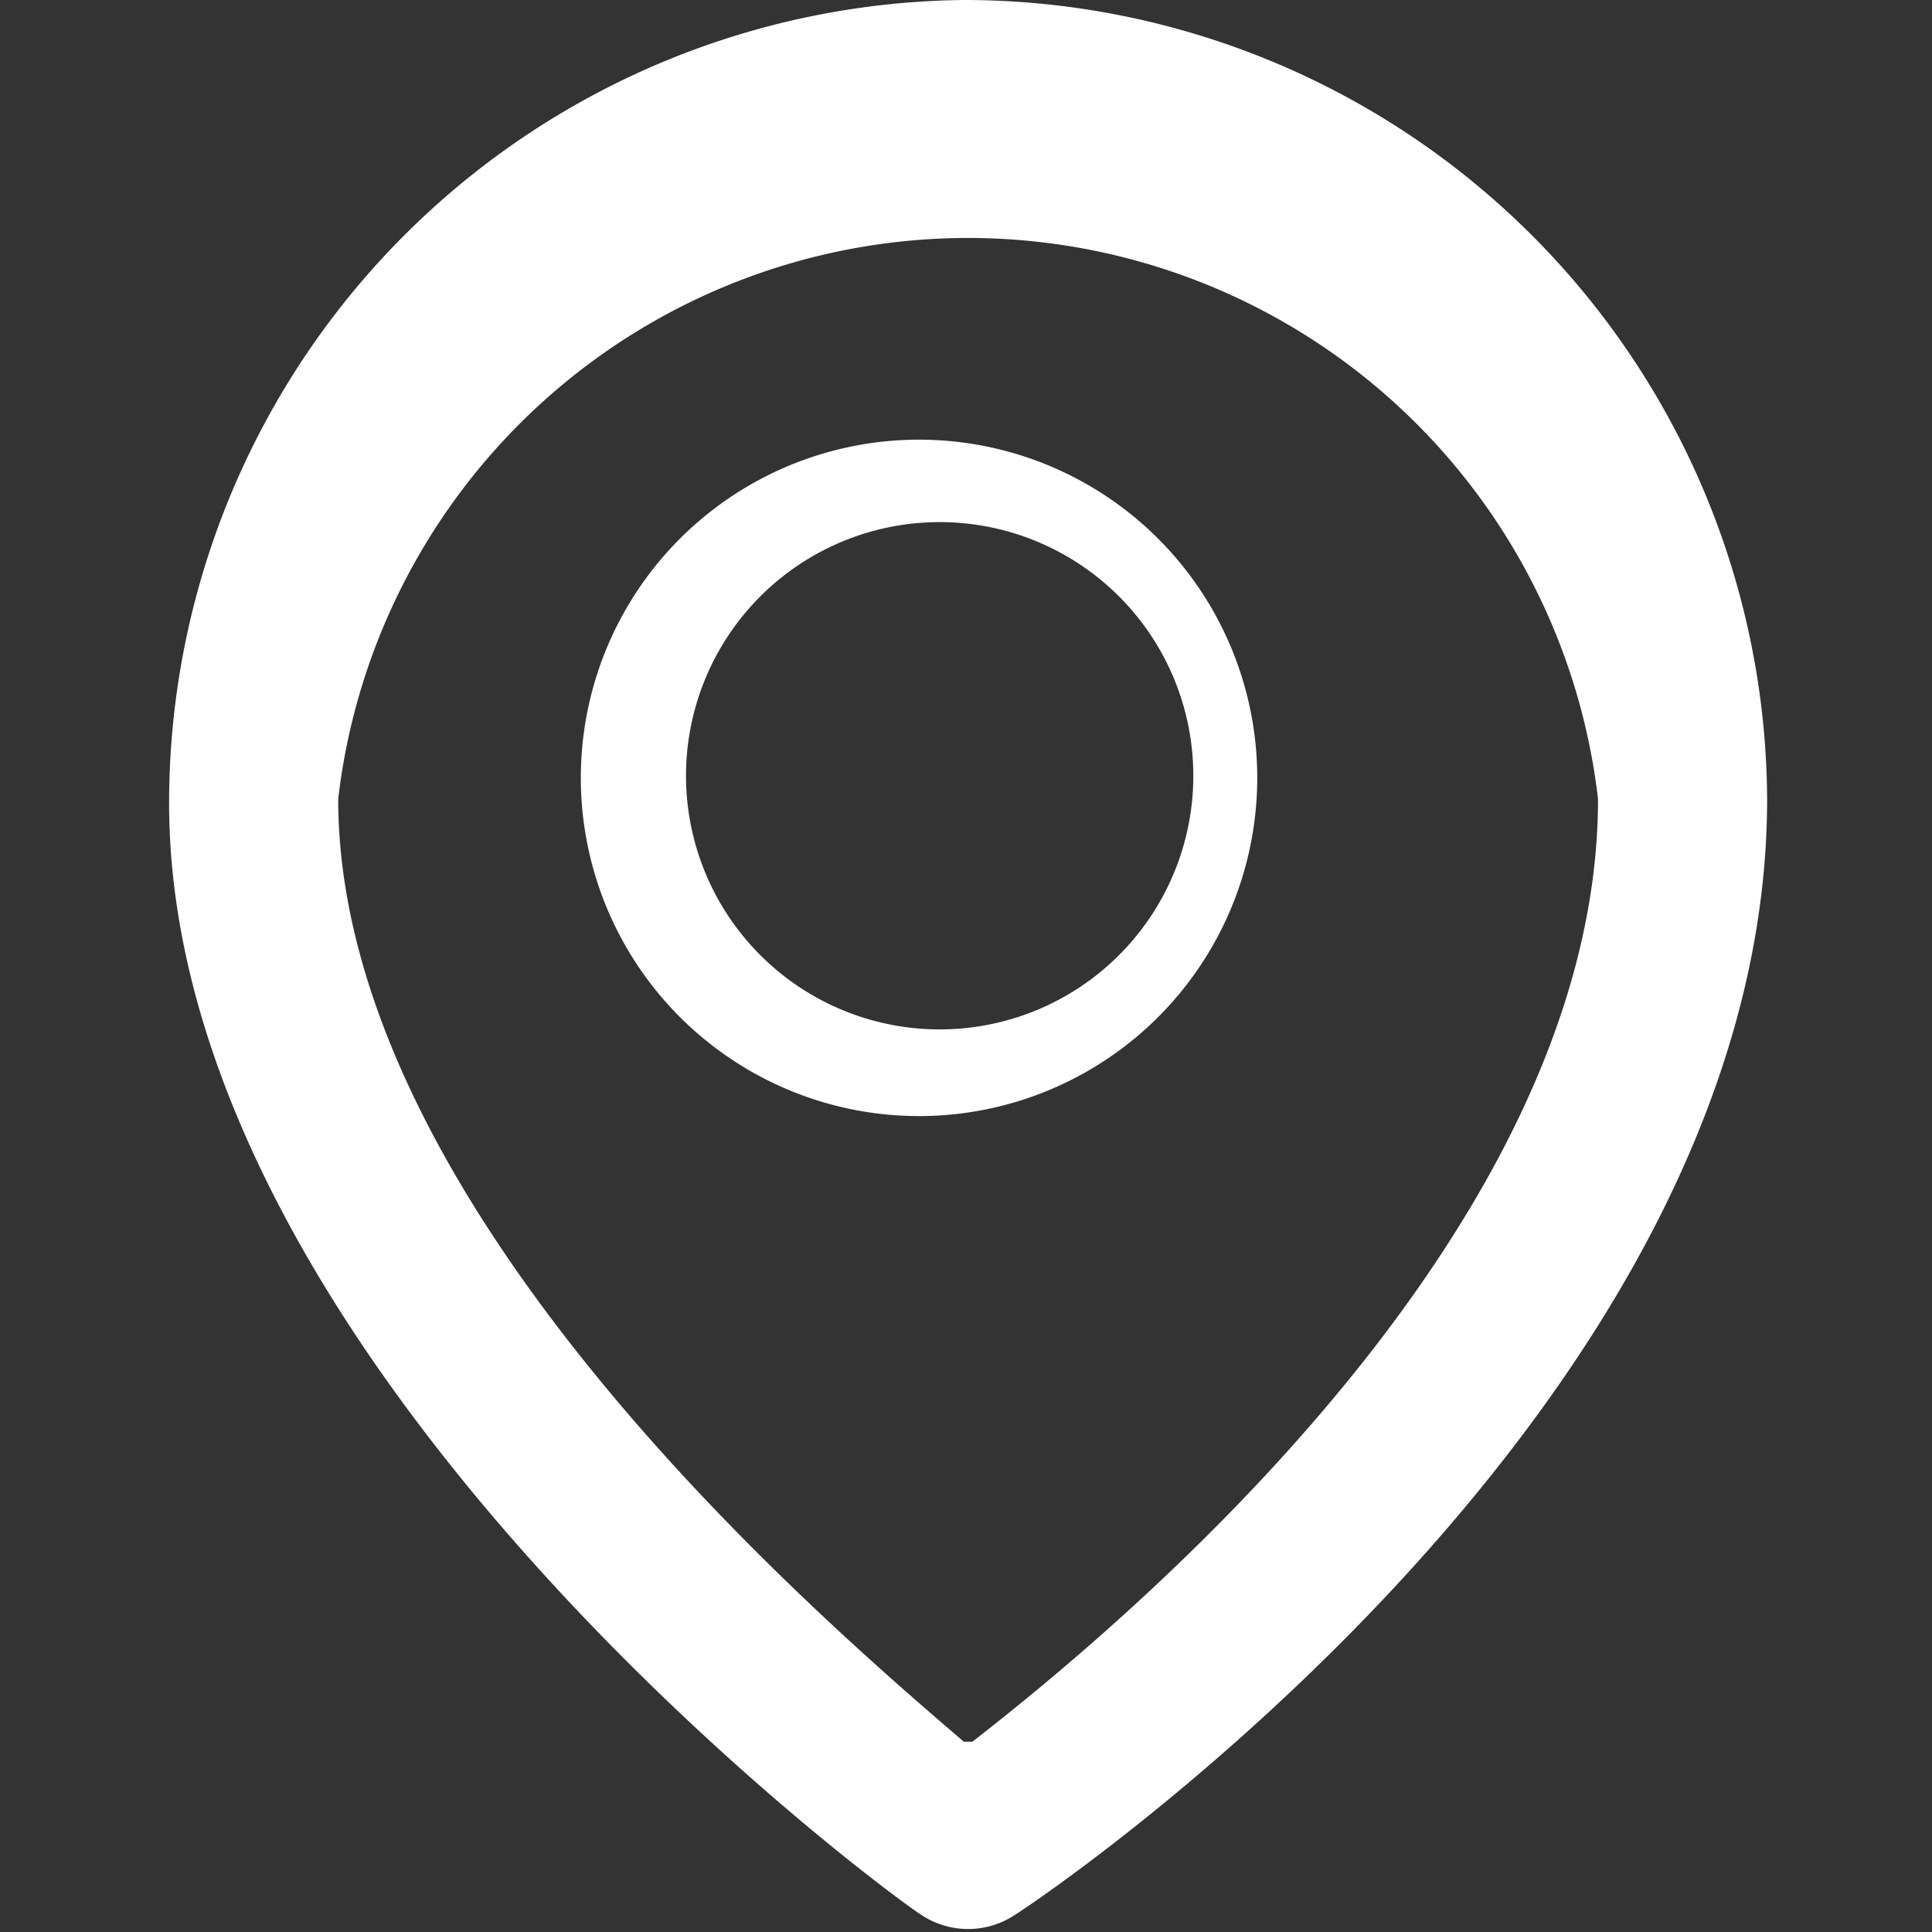 <svg xmlns="http://www.w3.org/2000/svg" xml:space="preserve" width="32" height="32" viewBox="0 0 45.7 45.7">
  <rect x="0" y="0" width="45.7" height="45.7" fill="#333333" stroke="none"/>
  <path d="M22.8 0A19 19 0 0 0 4 19c0 13.3 17 25.8 17.8 26.3a2 2 0 0 0 2.2 0c.8-.5 17.8-12 17.8-26.4A19 19 0 0 0 22.8 0zm0 41.2C19.3 38.2 8 28.5 8 18.9a15 15 0 0 1 29.8 0c0 10.2-11.2 19.5-14.8 22.3z" fill="white"/>
  <path d="M23 10.5a8 8 0 1 0 0 15.8 8 8 0 0 0 0-15.8zm0 13.8a6 6 0 1 1 0-11.9 6 6 0 0 1 0 11.9z" fill="white"/>
</svg>
